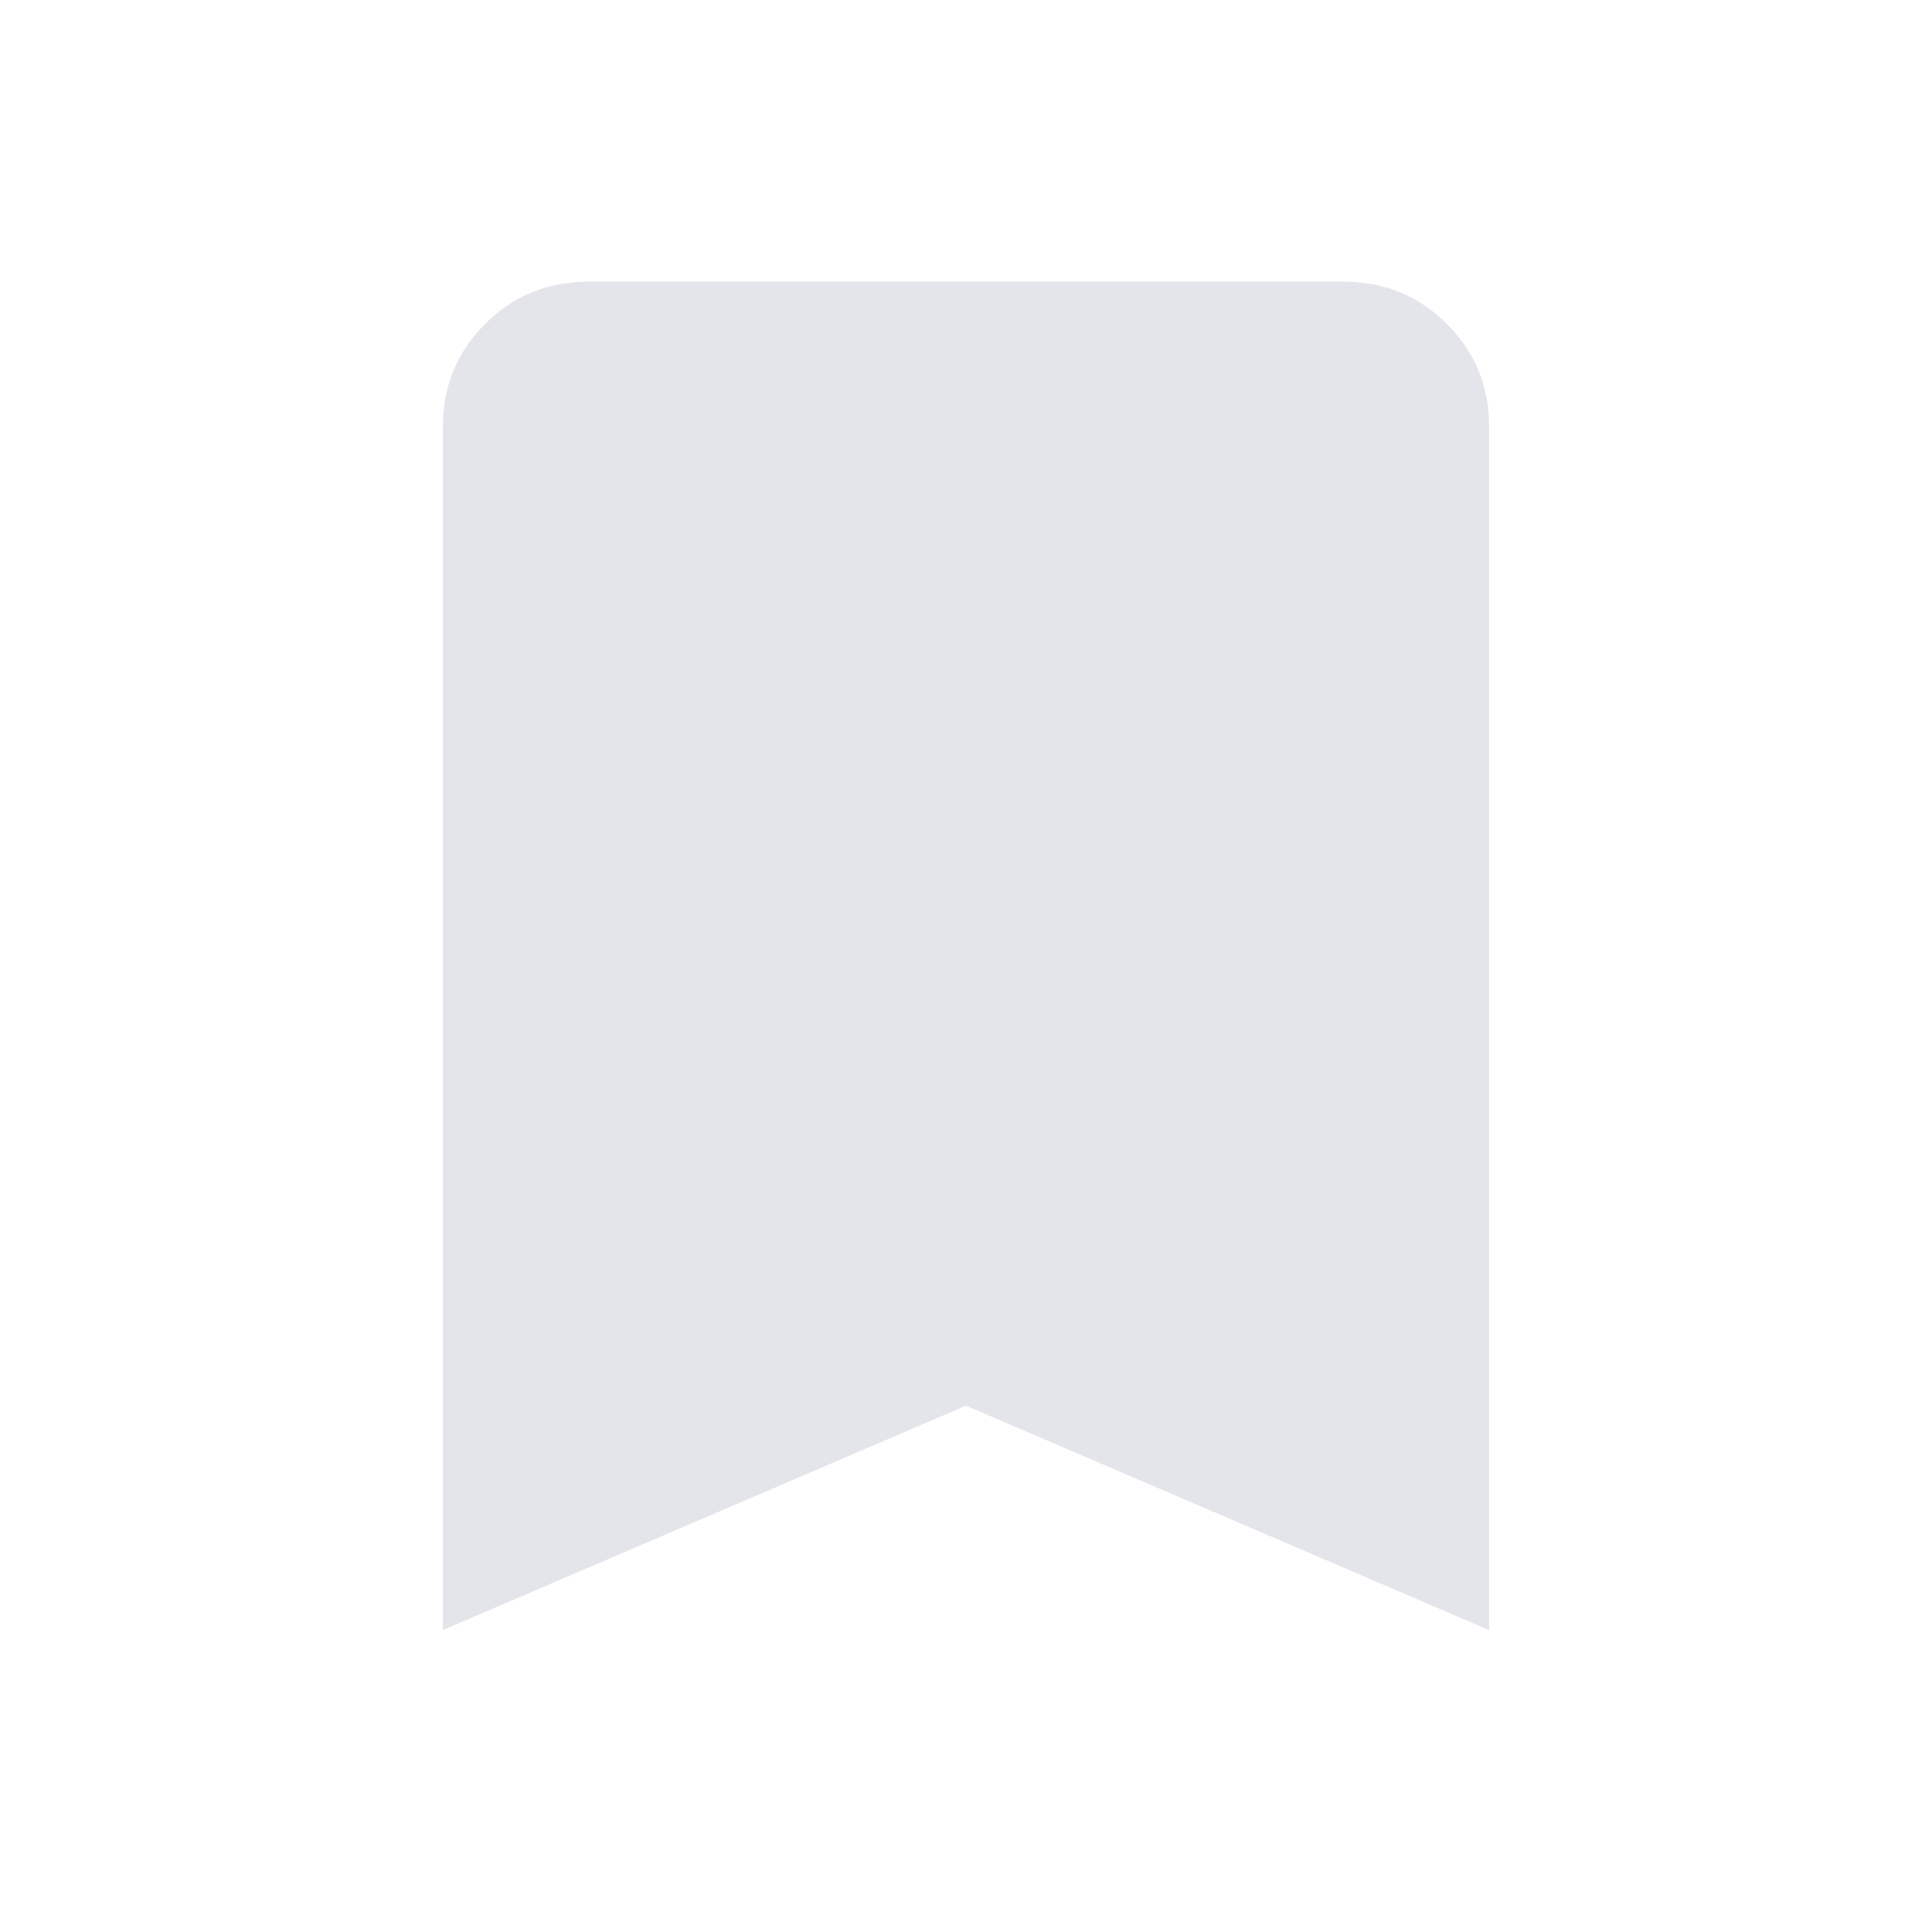 <svg width="24" height="24" viewBox="0 0 24 24" fill="none" xmlns="http://www.w3.org/2000/svg">
<g id="bookmark_FILL1_wght300_GRAD0_opsz24 1">
<path id="Vector" d="M5.5 20.25V5.308C5.5 4.803 5.675 4.375 6.025 4.025C6.375 3.675 6.803 3.5 7.308 3.5H16.692C17.197 3.5 17.625 3.675 17.975 4.025C18.325 4.375 18.5 4.803 18.5 5.308V20.25L12 17.462L5.5 20.25Z" fill="#E3E5EB"/>
</g>
</svg>
